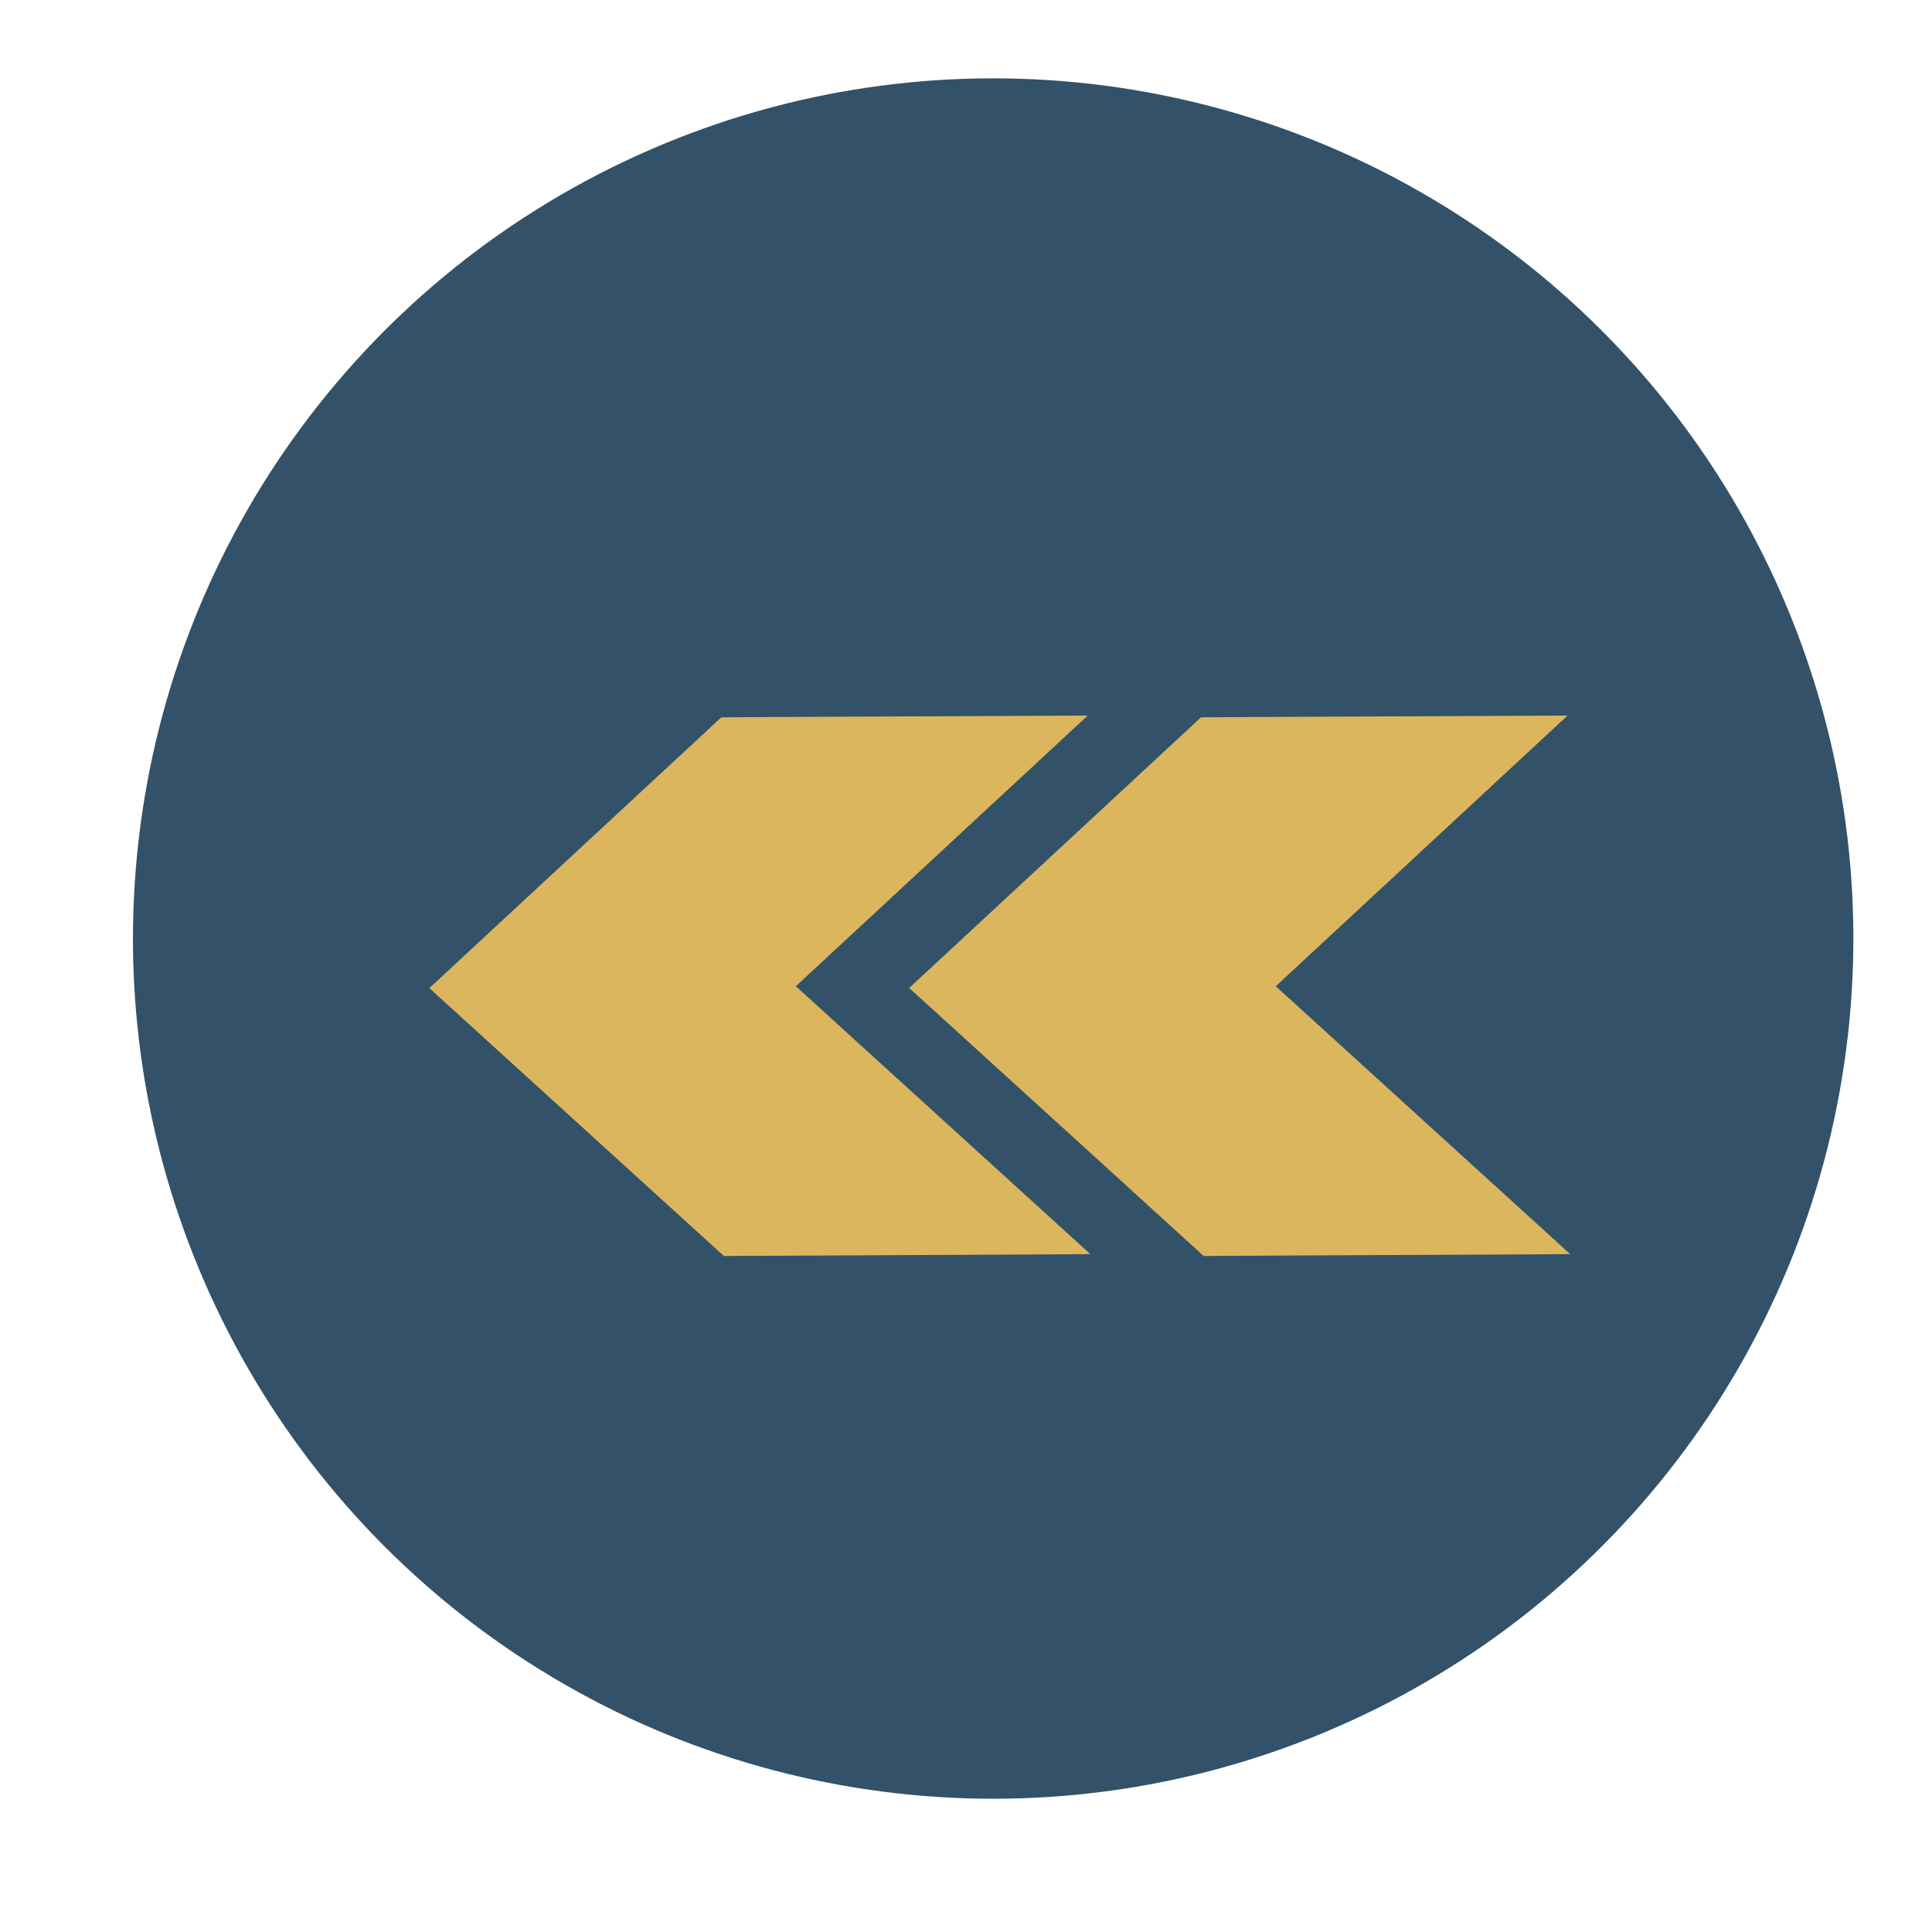 <svg width="27" height="27" viewBox="0 0 27 27" fill="none" xmlns="http://www.w3.org/2000/svg">
<circle cx="12.026" cy="12.026" r="12.026" transform="matrix(-0.995 -0.096 -0.096 0.995 27 2.305)" fill="#335269"/>
<path d="M16.822 17.553L16.948 17.552L17.847 17.547L21.944 17.527L17.829 13.783L21.907 10L17.81 10.019L16.913 10.024H16.785L12.706 13.807L16.822 17.553Z" fill="#DBB65D"/>
<path d="M10.116 17.553L10.242 17.552L11.139 17.548L15.238 17.527L11.122 13.783L15.201 10L11.104 10.019L10.206 10.024L10.079 10.026L6 13.809L10.116 17.553Z" fill="#DBB65D"/>
</svg>
